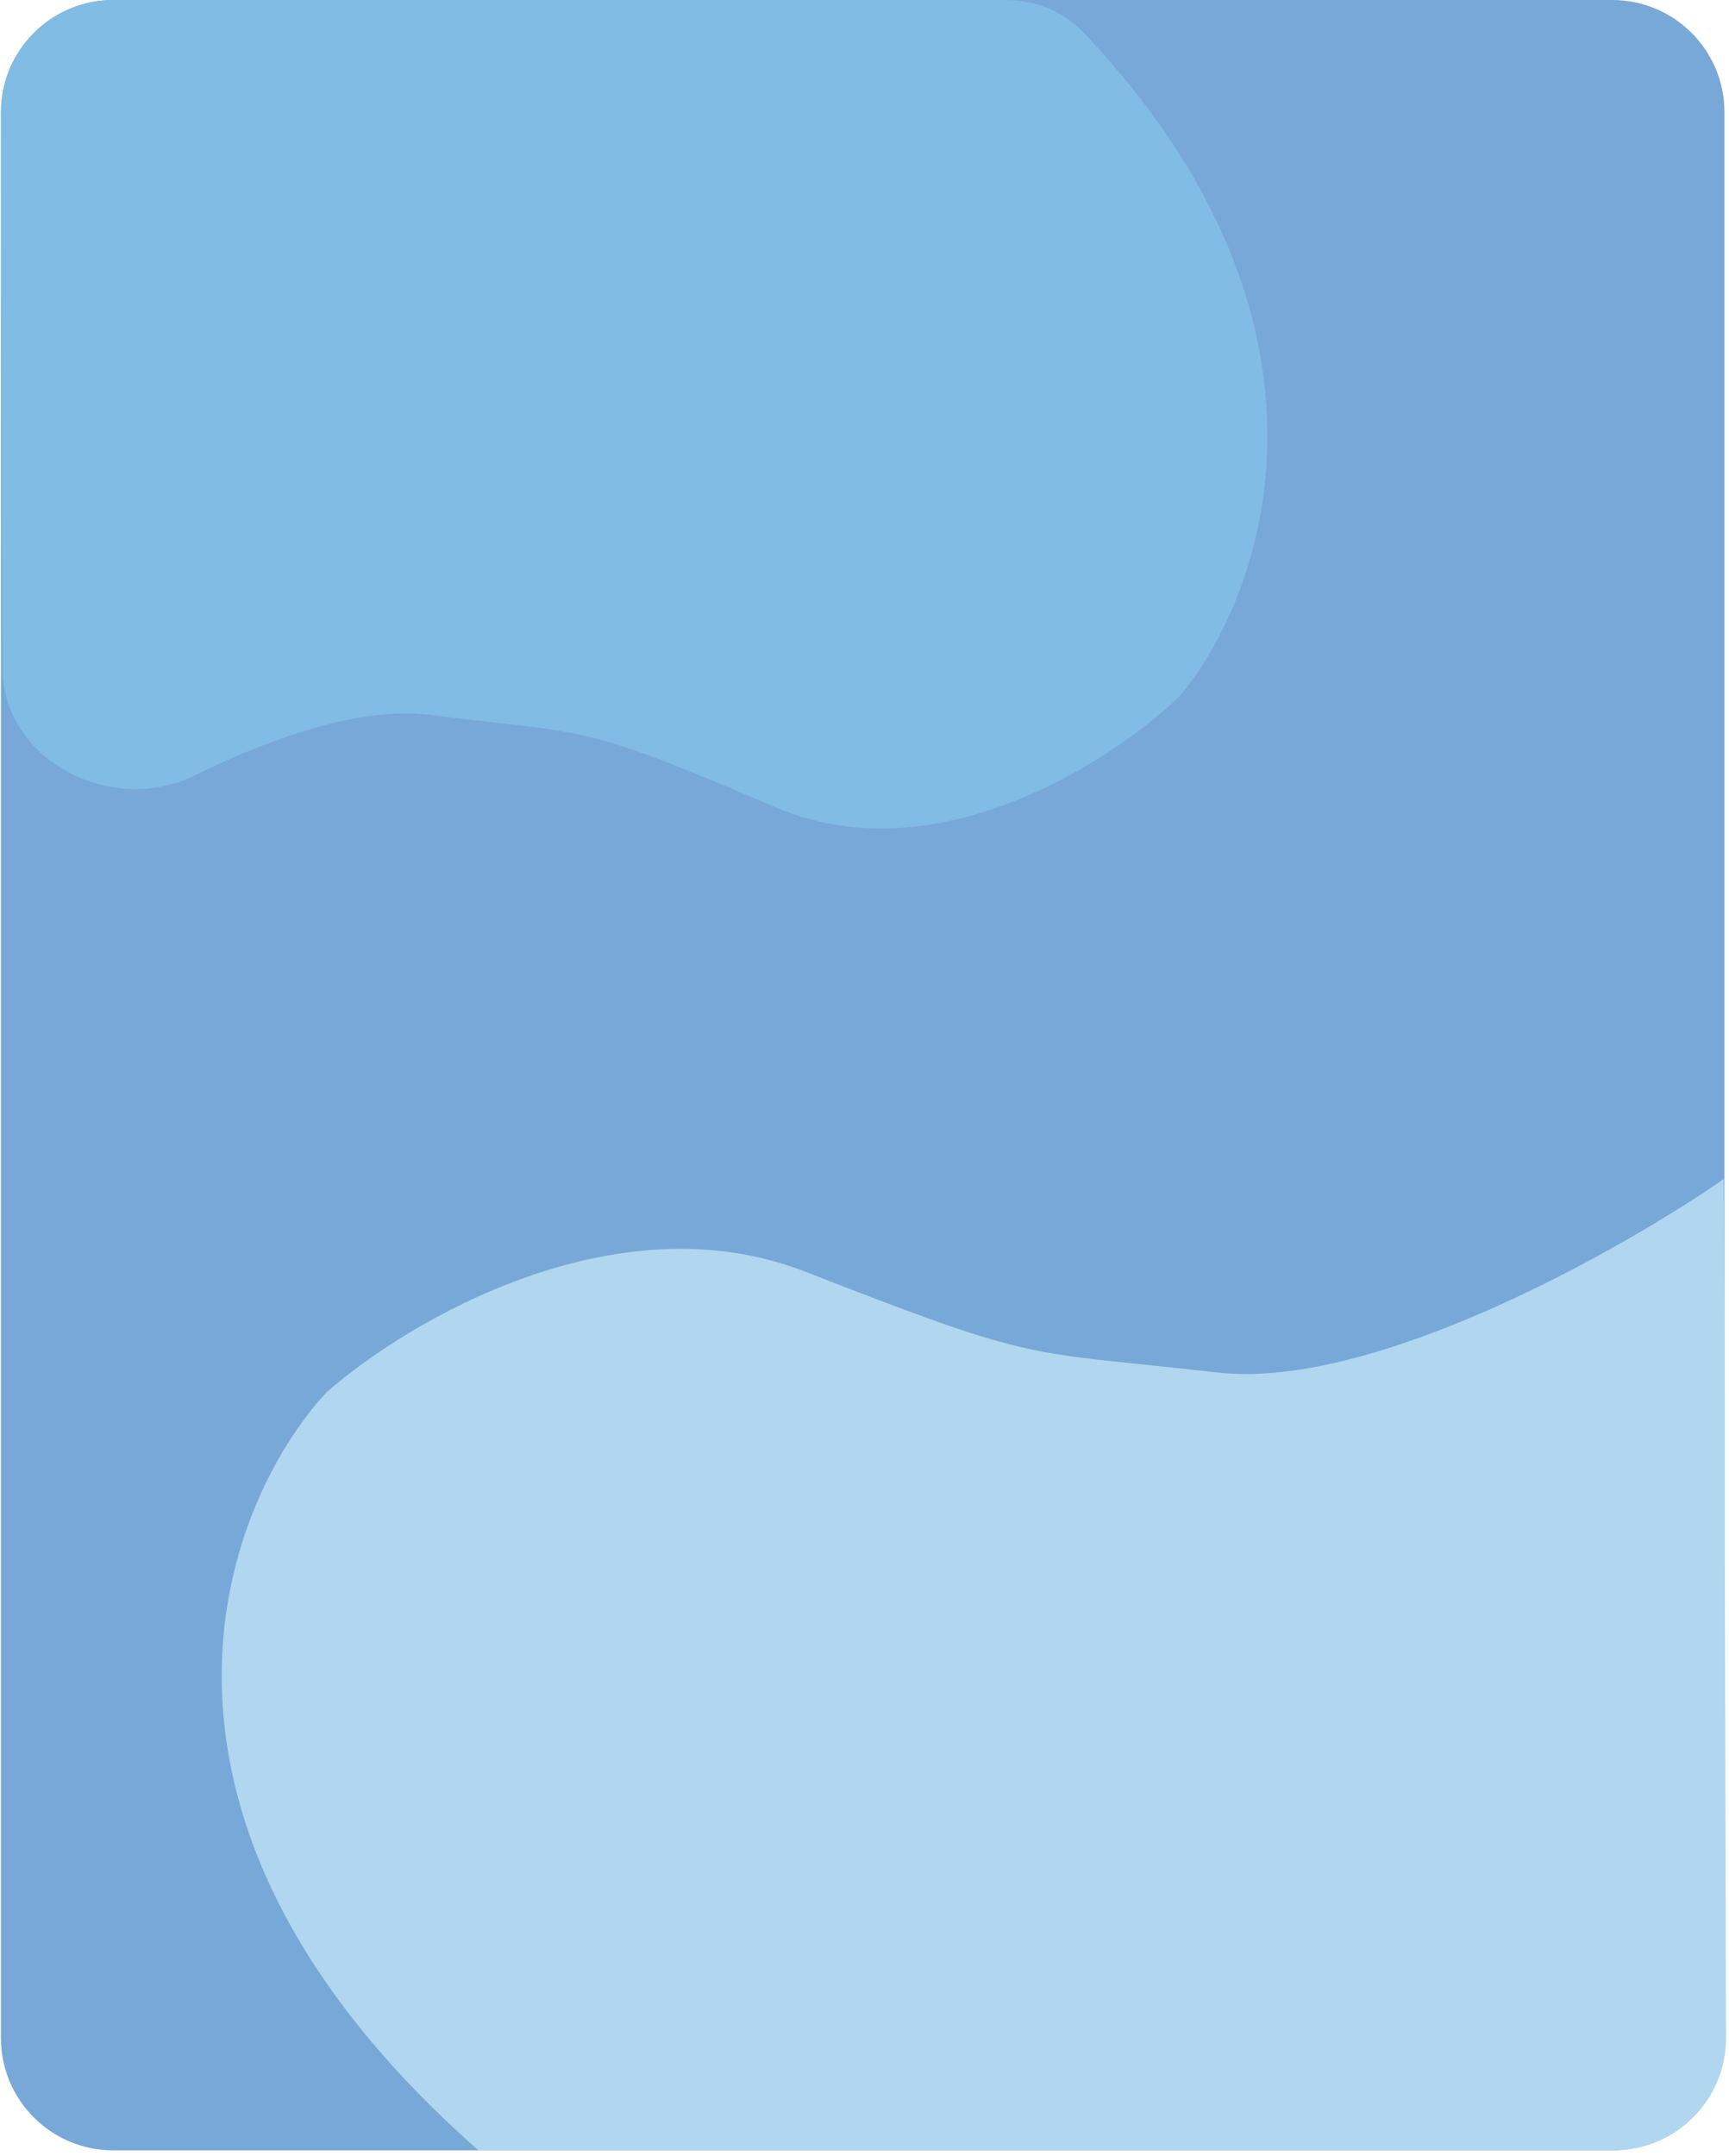 <svg width="308" height="384" viewBox="0 0 308 384" fill="none" xmlns="http://www.w3.org/2000/svg">
<path d="M0.168 20C0.168 8.954 9.122 0 20.168 0H287.192C298.238 0 307.192 8.954 307.192 20V363.008C307.192 374.053 298.238 383.008 287.192 383.008H20.168C9.122 383.008 0.168 374.053 0.168 363.008V20Z" fill="#78A8D7"/>
<path d="M216.825 244.456C244.567 247.615 288.552 222.802 307.076 210L307.469 362.949C307.498 374.014 298.535 383 287.469 383H85.227C18.362 324.137 39.287 268.504 58.108 248.046C72.483 235.364 109.68 213.302 143.468 226.51C185.704 243.021 182.147 240.508 216.825 244.456Z" fill="#B0D6F0"/>
<path d="M76.506 127.332C64.562 125.847 49.041 131.089 34.64 138.139C19.833 145.388 0.487 135.457 0.448 118.971L0.215 20.047C0.189 8.983 9.151 0 20.215 0H179.218C184.386 0 189.405 1.975 192.964 5.722C242.31 57.672 225.38 105.895 210.099 124.033C197.999 135.689 166.69 155.965 138.251 143.826C102.701 128.651 105.694 130.961 76.506 127.332Z" fill="#81BCE4"/>
</svg>
